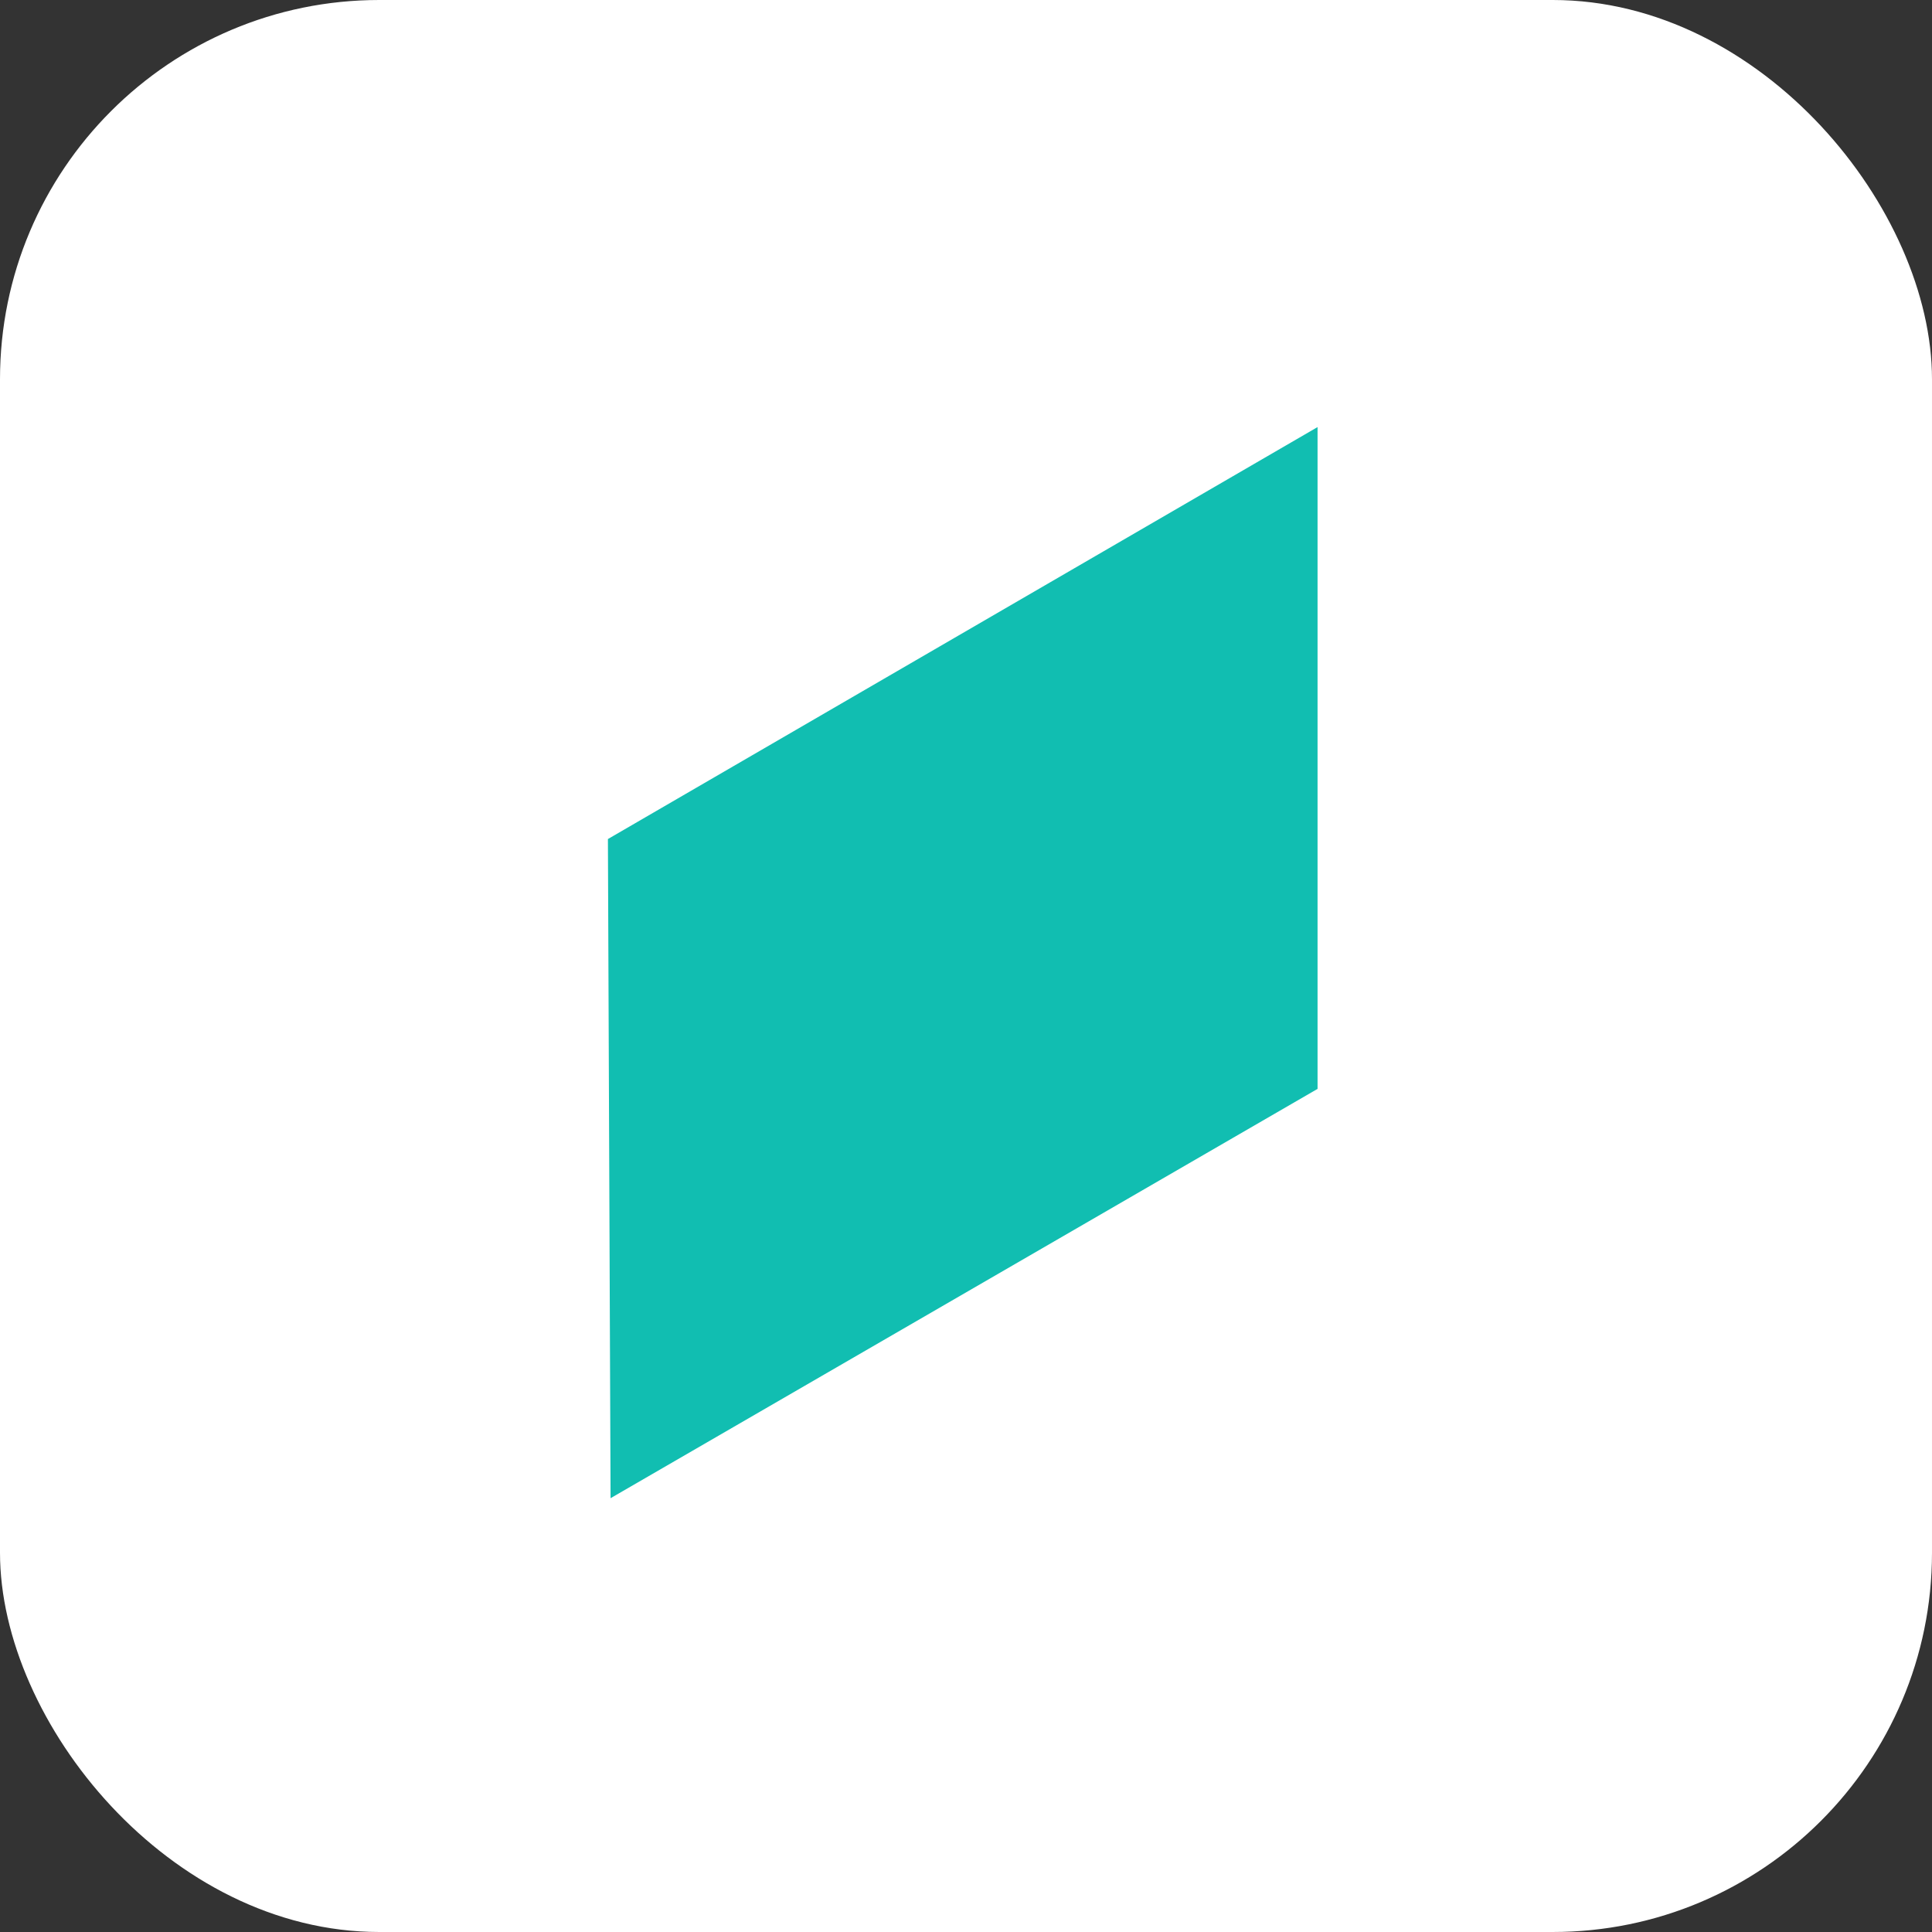 <?xml version="1.0" encoding="UTF-8" standalone="no"?>
<!-- Created with Inkscape (http://www.inkscape.org/) -->

<svg
   version="1.1"
   id="svg2"
   width="1024"
   height="1024"
   viewBox="0 0 1024 1024"
   xmlns="http://www.w3.org/2000/svg"
   xmlns:svg="http://www.w3.org/2000/svg">
  <rect x="0" y="0" width="1024" height="1024" fill="#333333" stroke="none"/>
  <defs
     id="defs6" />
  <g
     id="g8">
    <rect
       style="fill:#ffffff;fill-opacity:1;stroke-width:8.664"
       id="rect3235"
       width="1024"
       height="1024"
       x="0"
       y="8.5265128e-14"
       rx="201.012" />
    <path
       style="fill:#11beb1;fill-opacity:1;stroke-width:8.26"
       d="m 322.206,444.712 376.126,-218.35 v 350.769 l -374.717,216.941 z"
       id="path919" />
  </g>
</svg>
